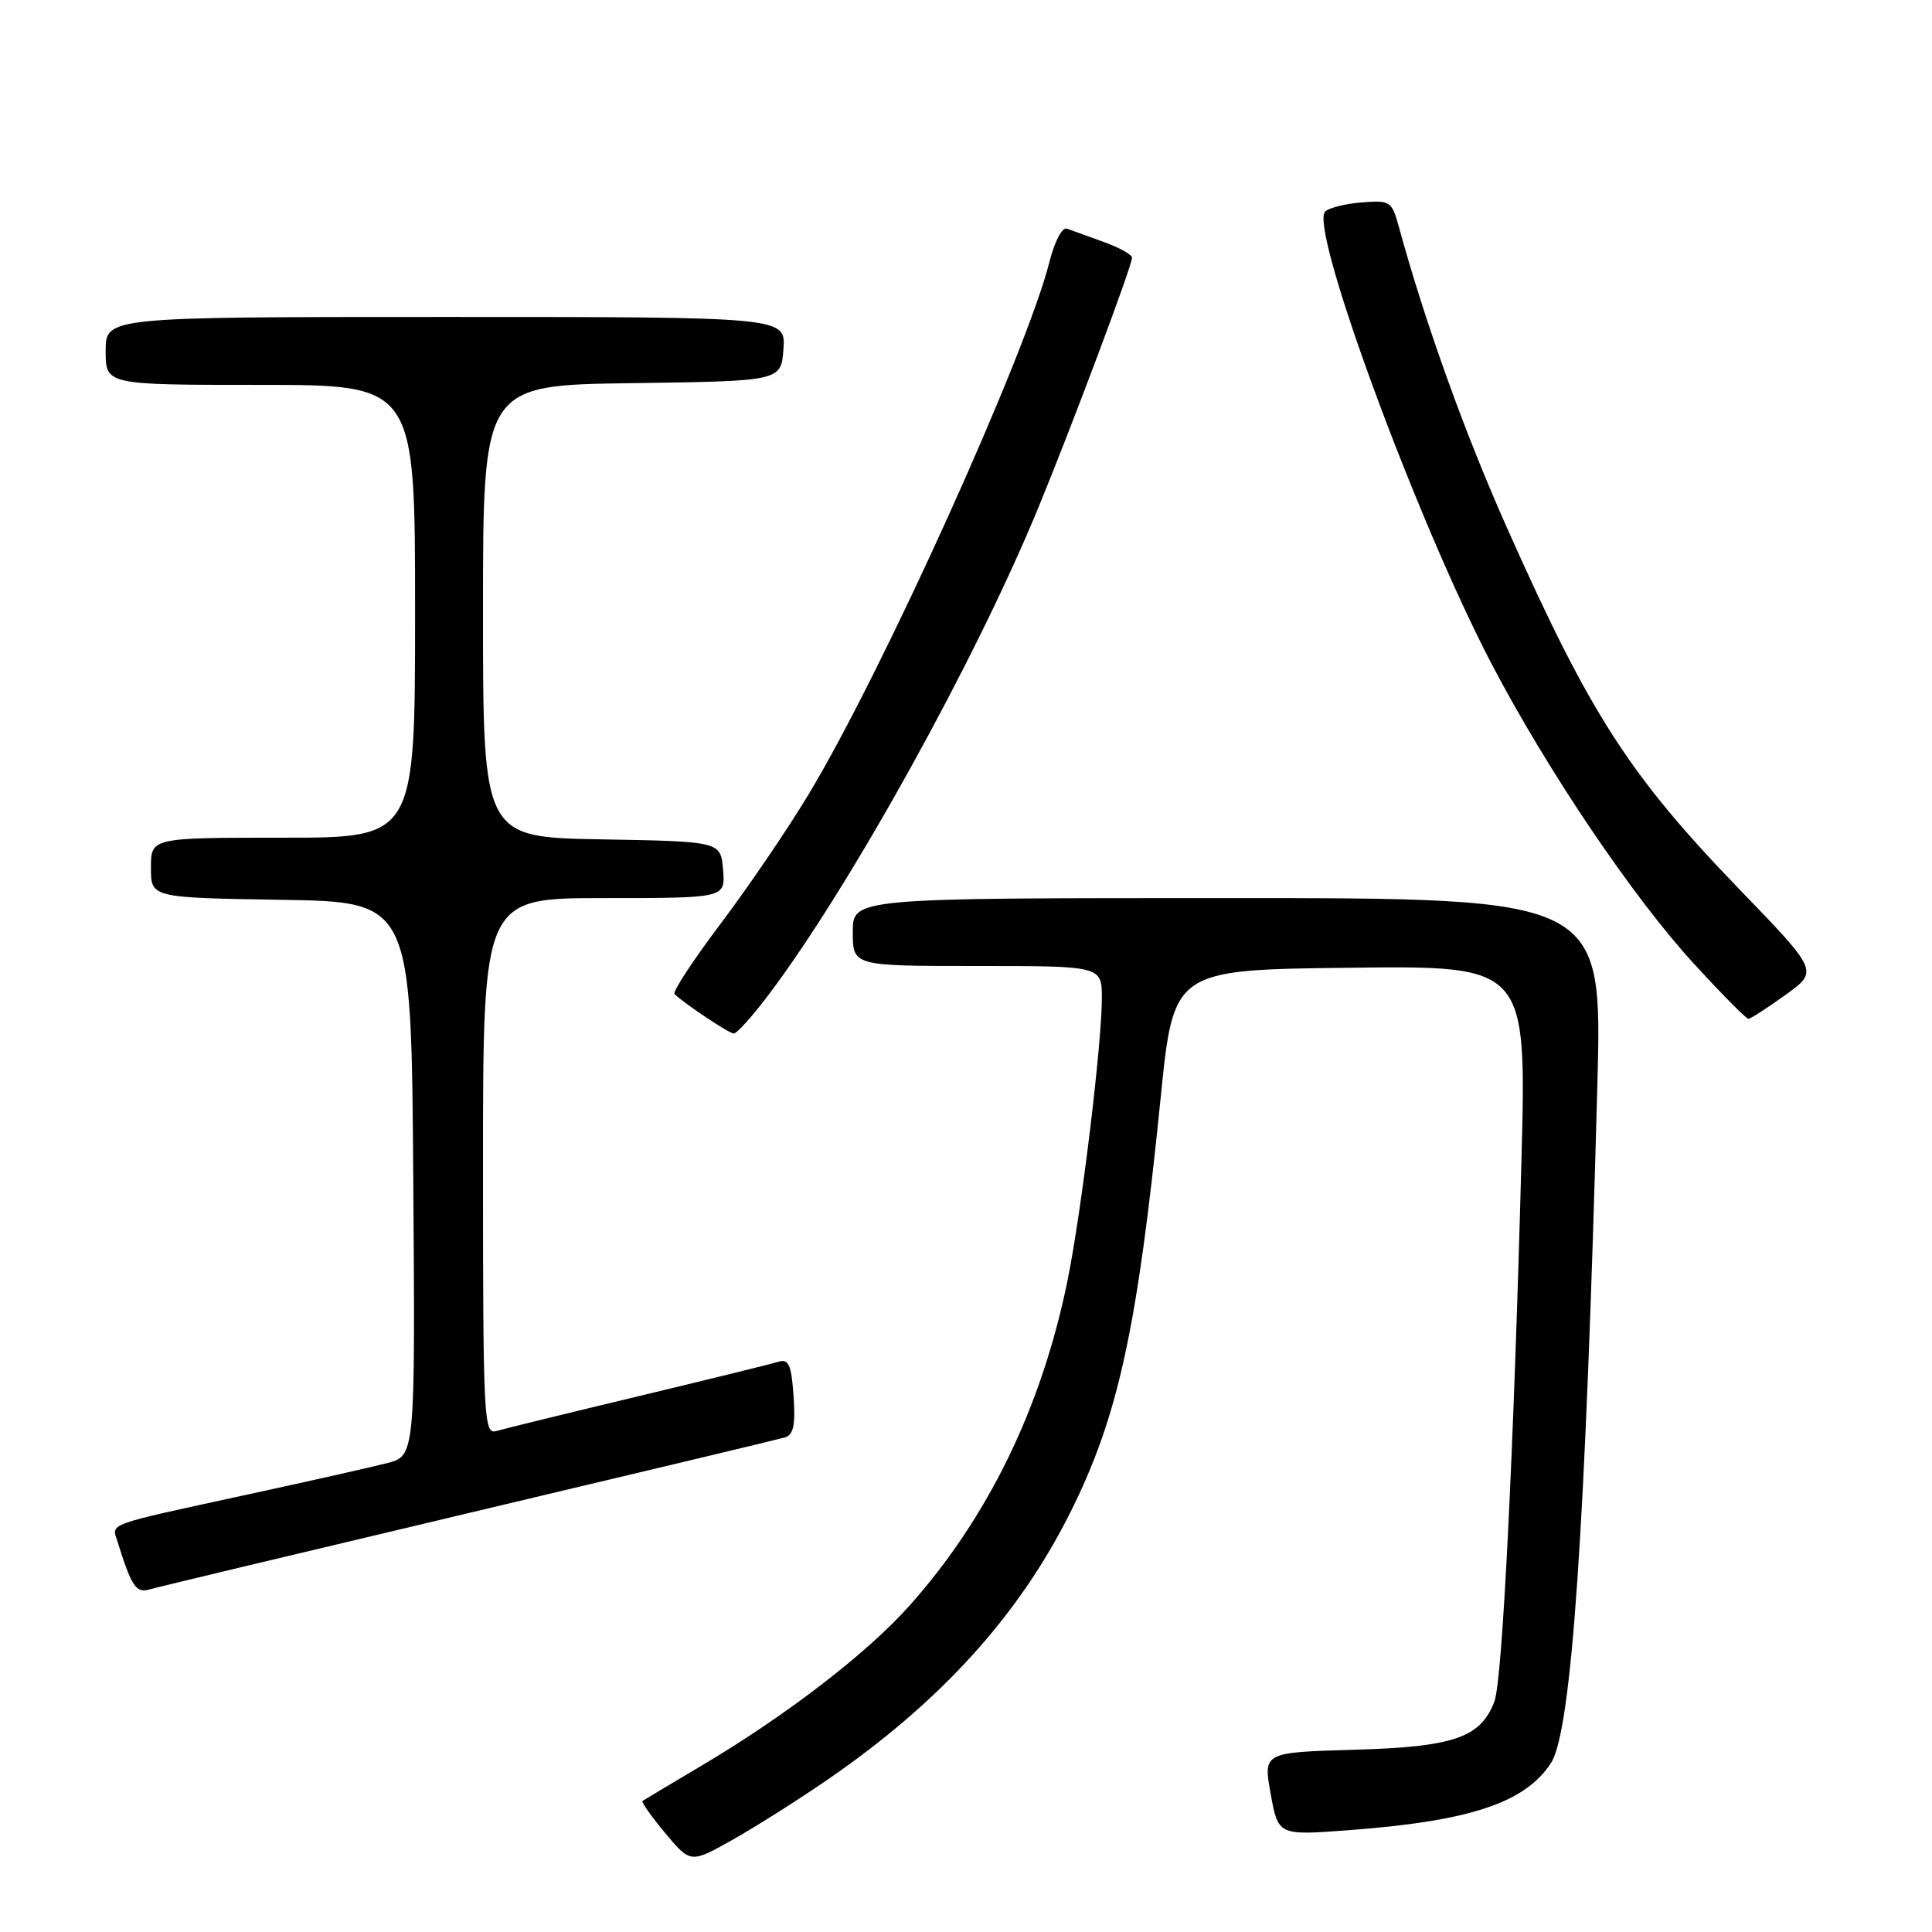 <?xml version="1.0" encoding="UTF-8" standalone="no"?>
<!DOCTYPE svg PUBLIC "-//W3C//DTD SVG 1.1//EN" "http://www.w3.org/Graphics/SVG/1.1/DTD/svg11.dtd" >
<svg xmlns="http://www.w3.org/2000/svg" xmlns:xlink="http://www.w3.org/1999/xlink" version="1.1" viewBox="0 0 256 256">
 <g >
 <path fill="currentColor"
d=" M 109.72 235.77 C 124.60 225.52 134.94 214.14 141.79 200.47 C 148.17 187.73 150.70 176.16 153.79 145.50 C 155.50 128.50 155.50 128.50 178.89 128.23 C 202.28 127.96 202.28 127.96 201.60 153.73 C 200.57 192.59 199.07 222.70 198.02 225.44 C 196.20 230.25 192.66 231.47 179.48 231.85 C 167.38 232.20 167.38 232.20 168.37 237.70 C 169.37 243.21 169.37 243.21 178.71 242.51 C 194.76 241.31 202.06 238.89 205.50 233.63 C 208.25 229.45 210.08 202.69 211.66 143.75 C 212.32 119.00 212.32 119.00 162.66 119.00 C 113.00 119.00 113.00 119.00 113.00 123.50 C 113.00 128.00 113.00 128.00 129.50 128.00 C 146.00 128.00 146.00 128.00 146.00 132.26 C 146.00 138.39 143.29 160.68 141.44 169.74 C 138.01 186.51 130.94 201.06 120.51 212.76 C 114.90 219.06 104.19 227.30 92.99 233.94 C 88.87 236.38 85.34 238.50 85.14 238.63 C 84.95 238.77 86.30 240.68 88.14 242.89 C 91.50 246.90 91.50 246.90 97.00 243.82 C 100.03 242.12 105.75 238.50 109.72 235.77 Z  M 62.00 200.51 C 84.28 195.23 103.17 190.71 104.00 190.47 C 105.14 190.13 105.42 188.81 105.15 184.98 C 104.86 180.83 104.51 180.02 103.15 180.44 C 102.24 180.72 93.85 182.79 84.50 185.03 C 75.15 187.27 66.71 189.34 65.75 189.62 C 64.11 190.10 64.00 187.97 64.00 154.57 C 64.00 119.00 64.00 119.00 80.06 119.00 C 96.12 119.00 96.12 119.00 95.81 115.25 C 95.50 111.50 95.50 111.50 79.75 111.22 C 64.00 110.95 64.00 110.95 64.00 81.00 C 64.00 51.04 64.00 51.04 83.75 50.77 C 103.50 50.50 103.50 50.50 103.81 46.25 C 104.11 42.00 104.11 42.00 59.06 42.00 C 14.00 42.00 14.00 42.00 14.00 46.50 C 14.00 51.00 14.00 51.00 34.50 51.00 C 55.00 51.00 55.00 51.00 55.00 81.00 C 55.00 111.00 55.00 111.00 37.50 111.00 C 20.00 111.00 20.00 111.00 20.00 114.98 C 20.00 118.95 20.00 118.95 37.25 119.23 C 54.50 119.50 54.50 119.50 54.76 156.21 C 55.02 192.92 55.02 192.92 51.26 193.88 C 49.19 194.41 40.98 196.26 33.00 197.99 C 13.60 202.21 14.80 201.78 15.59 204.33 C 17.41 210.18 18.04 211.12 19.75 210.62 C 20.71 210.34 39.73 205.79 62.00 200.51 Z  M 101.89 131.75 C 112.65 117.47 129.16 87.68 137.49 67.50 C 141.89 56.85 150.00 35.23 150.00 34.15 C 150.00 33.74 148.31 32.80 146.25 32.06 C 144.19 31.32 142.00 30.53 141.38 30.30 C 140.75 30.07 139.75 31.95 139.06 34.69 C 135.98 46.91 116.87 89.16 107.11 105.31 C 104.32 109.95 99.06 117.66 95.44 122.46 C 91.82 127.26 89.09 131.43 89.38 131.72 C 90.58 132.91 96.55 136.91 97.22 136.95 C 97.61 136.98 99.72 134.64 101.89 131.75 Z  M 236.57 131.84 C 240.96 128.69 240.96 128.69 230.60 117.96 C 215.90 102.75 210.73 94.73 199.71 70.00 C 194.12 57.48 188.79 42.63 185.34 30.00 C 184.43 26.67 184.19 26.52 180.44 26.82 C 178.27 26.99 176.09 27.54 175.59 28.03 C 173.43 30.15 187.76 69.08 197.66 88.00 C 205.09 102.18 216.41 118.95 224.50 127.75 C 228.16 131.74 231.39 135.00 231.67 135.00 C 231.95 135.00 234.15 133.58 236.57 131.84 Z "/>
</g>
</svg>